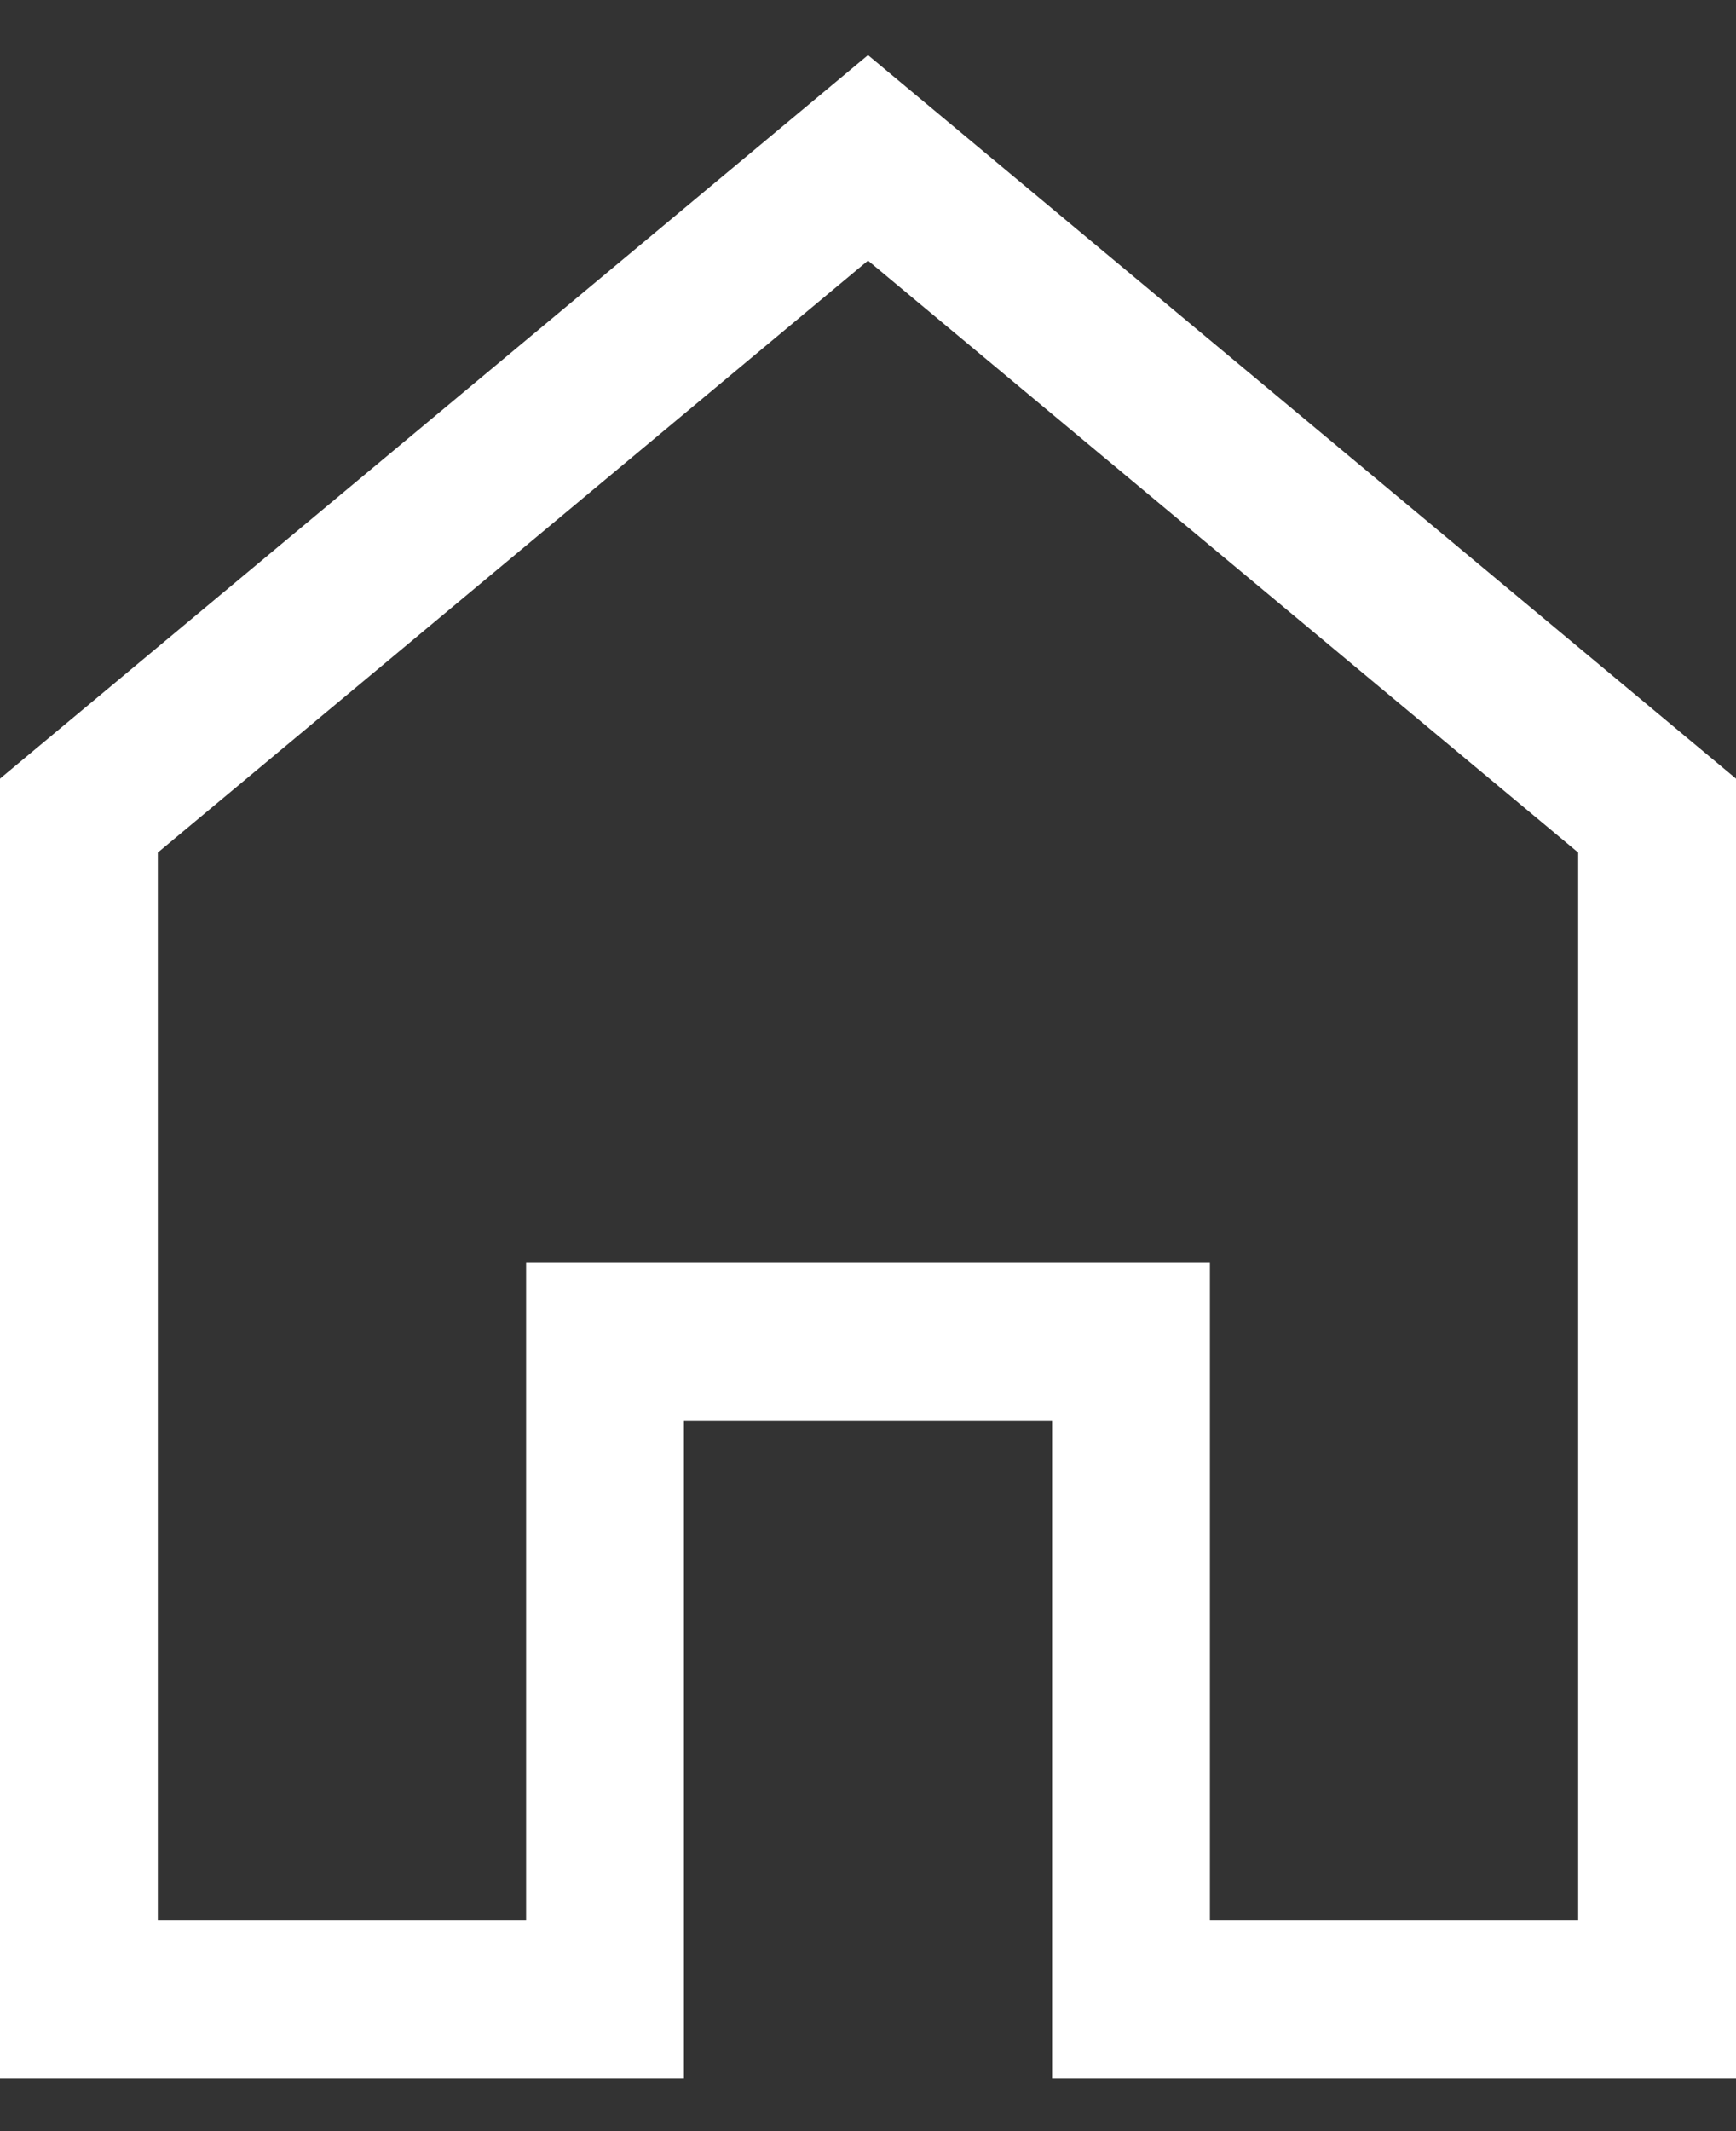 <?xml version="1.0" encoding="UTF-8" standalone="no"?>
<svg width="22px" height="27px" viewBox="0 0 22 27" version="1.1" xmlns="http://www.w3.org/2000/svg" xmlns:xlink="http://www.w3.org/1999/xlink">
    <rect x="0" y="0" width="22" height="27" fill="#333333" stroke="none"/>
    <!-- Generator: Sketch 40.1 (33804) - http://www.bohemiancoding.com/sketch -->
    <title>Shape</title>
    <desc>Created with Sketch.</desc>
    <defs></defs>
    <g id="Page-1" stroke="none" stroke-width="1" fill="none" fill-rule="evenodd">
        <g id="GUIDELINES" transform="translate(-186, -43)" stroke-width="2" stroke="#FFFFFF">
            <g id="home" transform="translate(187, 45)">
                <g id="Group">
                    <polygon id="Shape" points="6.667 15 6.667 23.333 0 23.333 0 8.333 10 0 20 8.333 20 23.333 13.333 23.333 13.333 15"></polygon>
                </g>
            </g>
        </g>
    </g>
</svg>